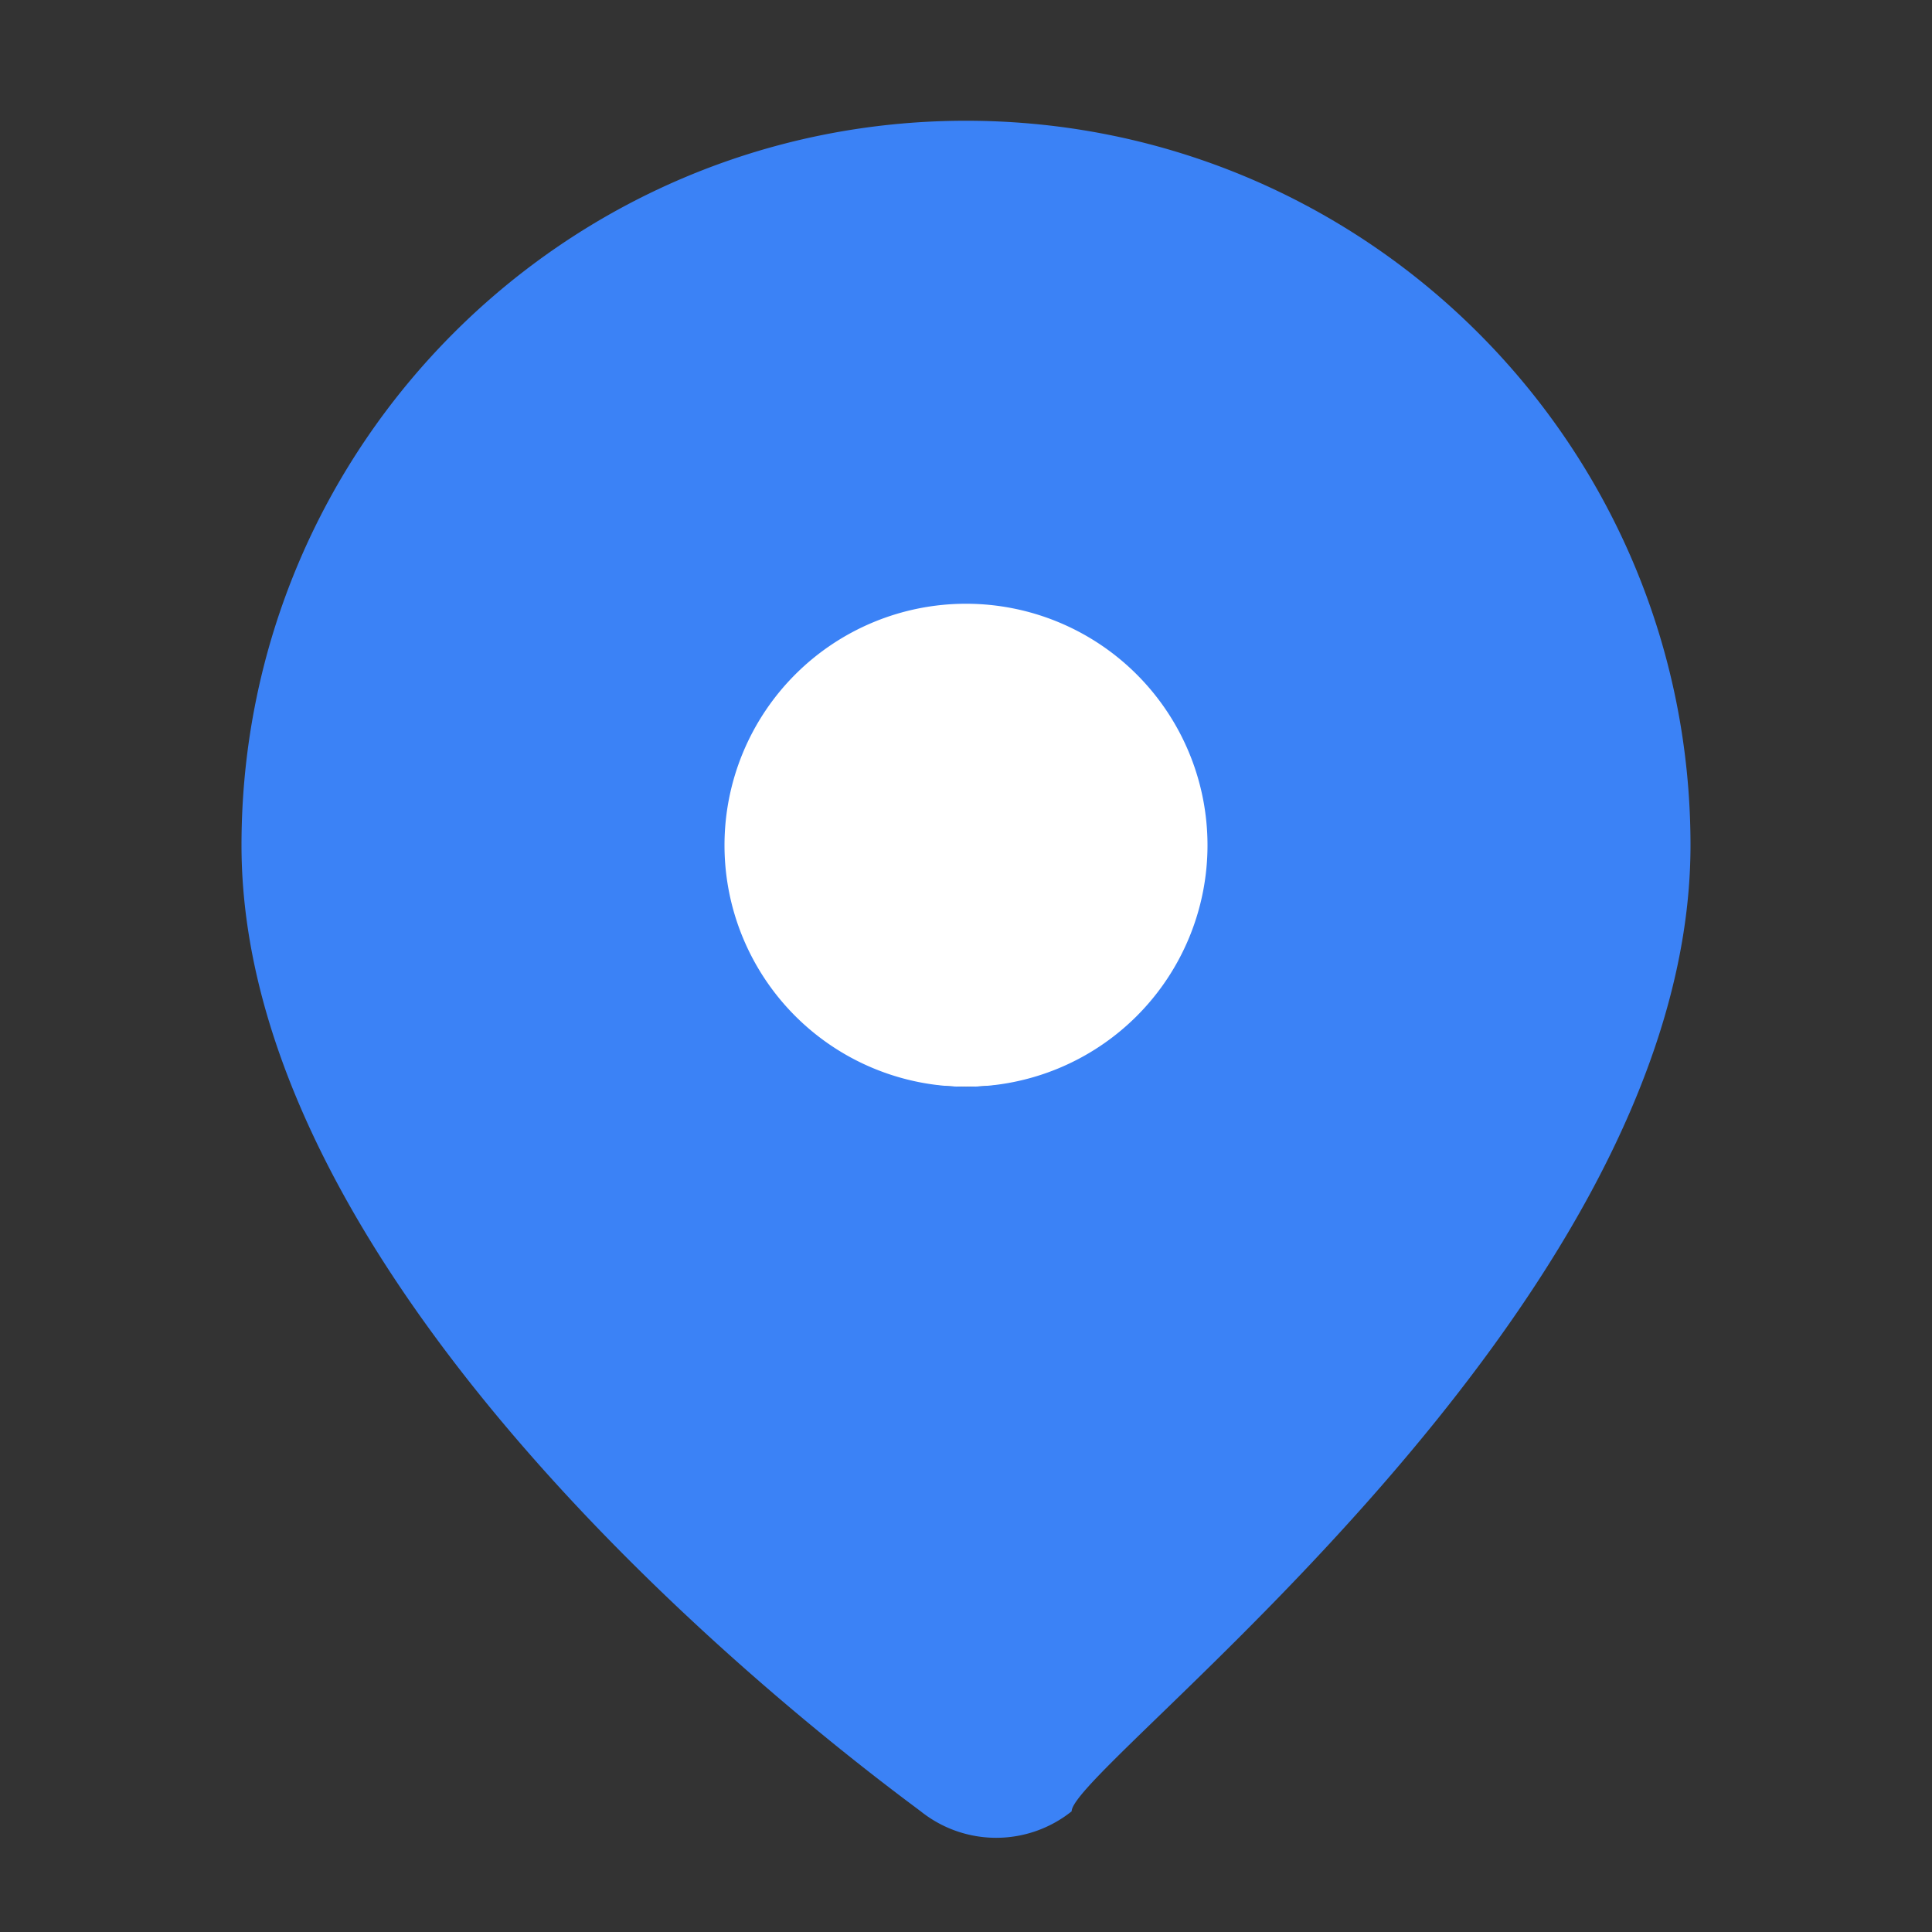 <svg xmlns="http://www.w3.org/2000/svg" width="32" height="32" viewBox="0 0 32 32"><rect x="0" y="0" width="32" height="32" fill="#333333" stroke="none"/><circle cx="16" cy="12" r="6" fill="#fff"/><path d="M16 2C9.373 2 4 7.373 4 14c0 7.732 10.25 15.25 11.25 16.001a2 2 0 0 0 2.5 0C17.75 29.25 28 21.732 28 14c0-6.627-5.373-12-12-12zm0 16a4 4 0 1 1 0-8 4 4 0 0 1 0 8z" fill="#3b82f6"/></svg>
